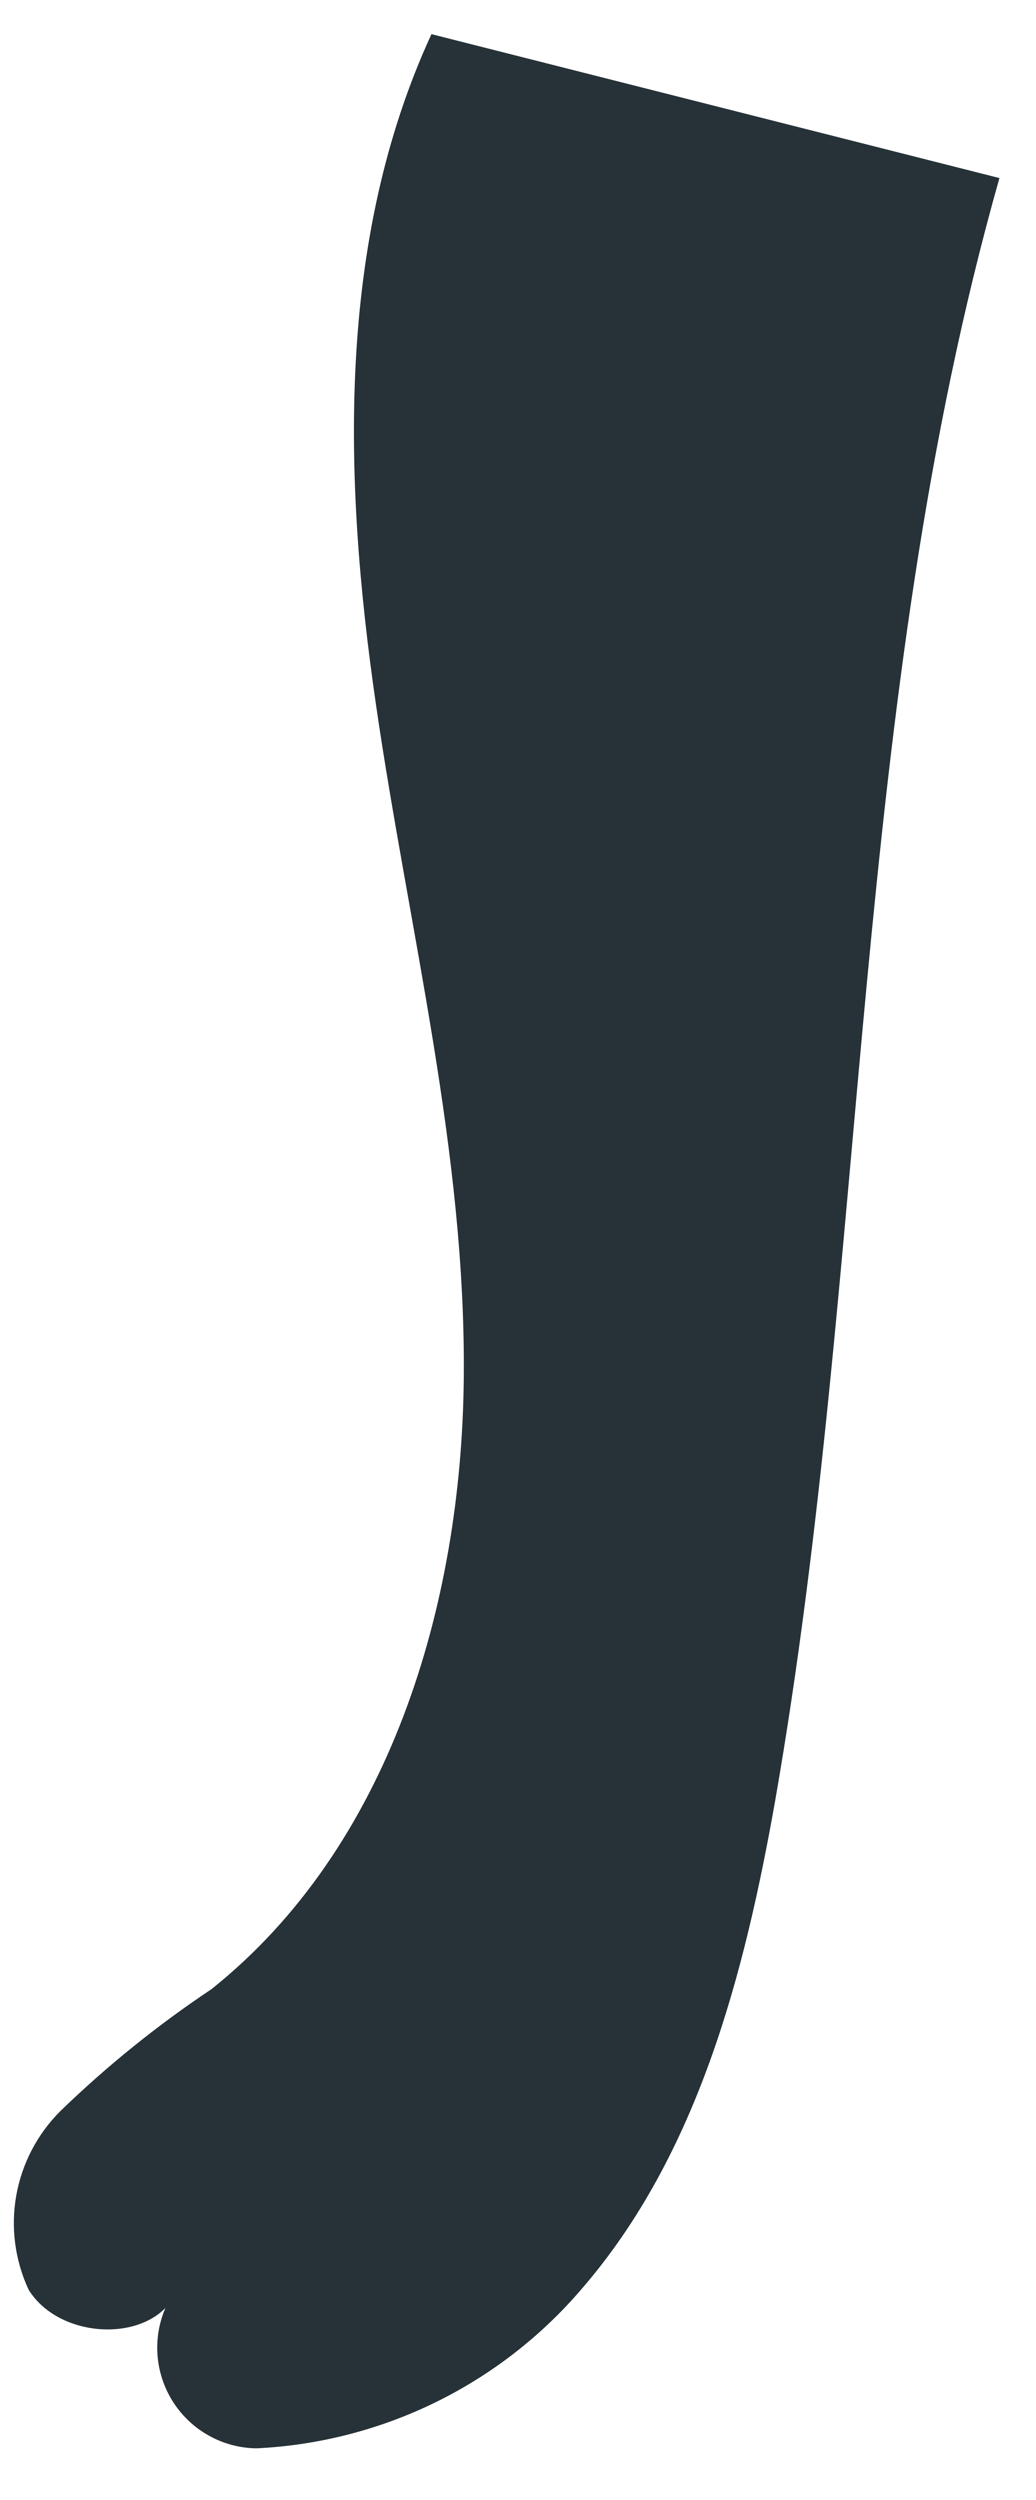 <?xml version="1.0" encoding="UTF-8" standalone="no"?><svg width='17' height='41' viewBox='0 0 17 41' fill='none' xmlns='http://www.w3.org/2000/svg'>
<path d='M7.08 0.56C5.52 3.94 5.63 7.85 6.17 11.56C6.71 15.27 7.65 18.9 7.61 22.62C7.57 26.34 6.39 30.29 3.47 32.62C2.585 33.21 1.754 33.88 0.99 34.62C0.613 34.996 0.36 35.479 0.267 36.003C0.174 36.527 0.245 37.067 0.47 37.55C1.03 38.45 2.72 38.43 2.96 37.4L2.81 37.66C2.663 37.909 2.583 38.193 2.58 38.482C2.577 38.771 2.65 39.056 2.792 39.309C2.934 39.561 3.139 39.772 3.388 39.919C3.637 40.067 3.921 40.147 4.21 40.15C5.232 40.101 6.233 39.843 7.151 39.393C8.07 38.942 8.886 38.308 9.55 37.53C11.46 35.32 12.22 32.35 12.72 29.53C14.26 20.7 13.96 11.53 16.4 2.92' fill='#263238'/>
</svg>
